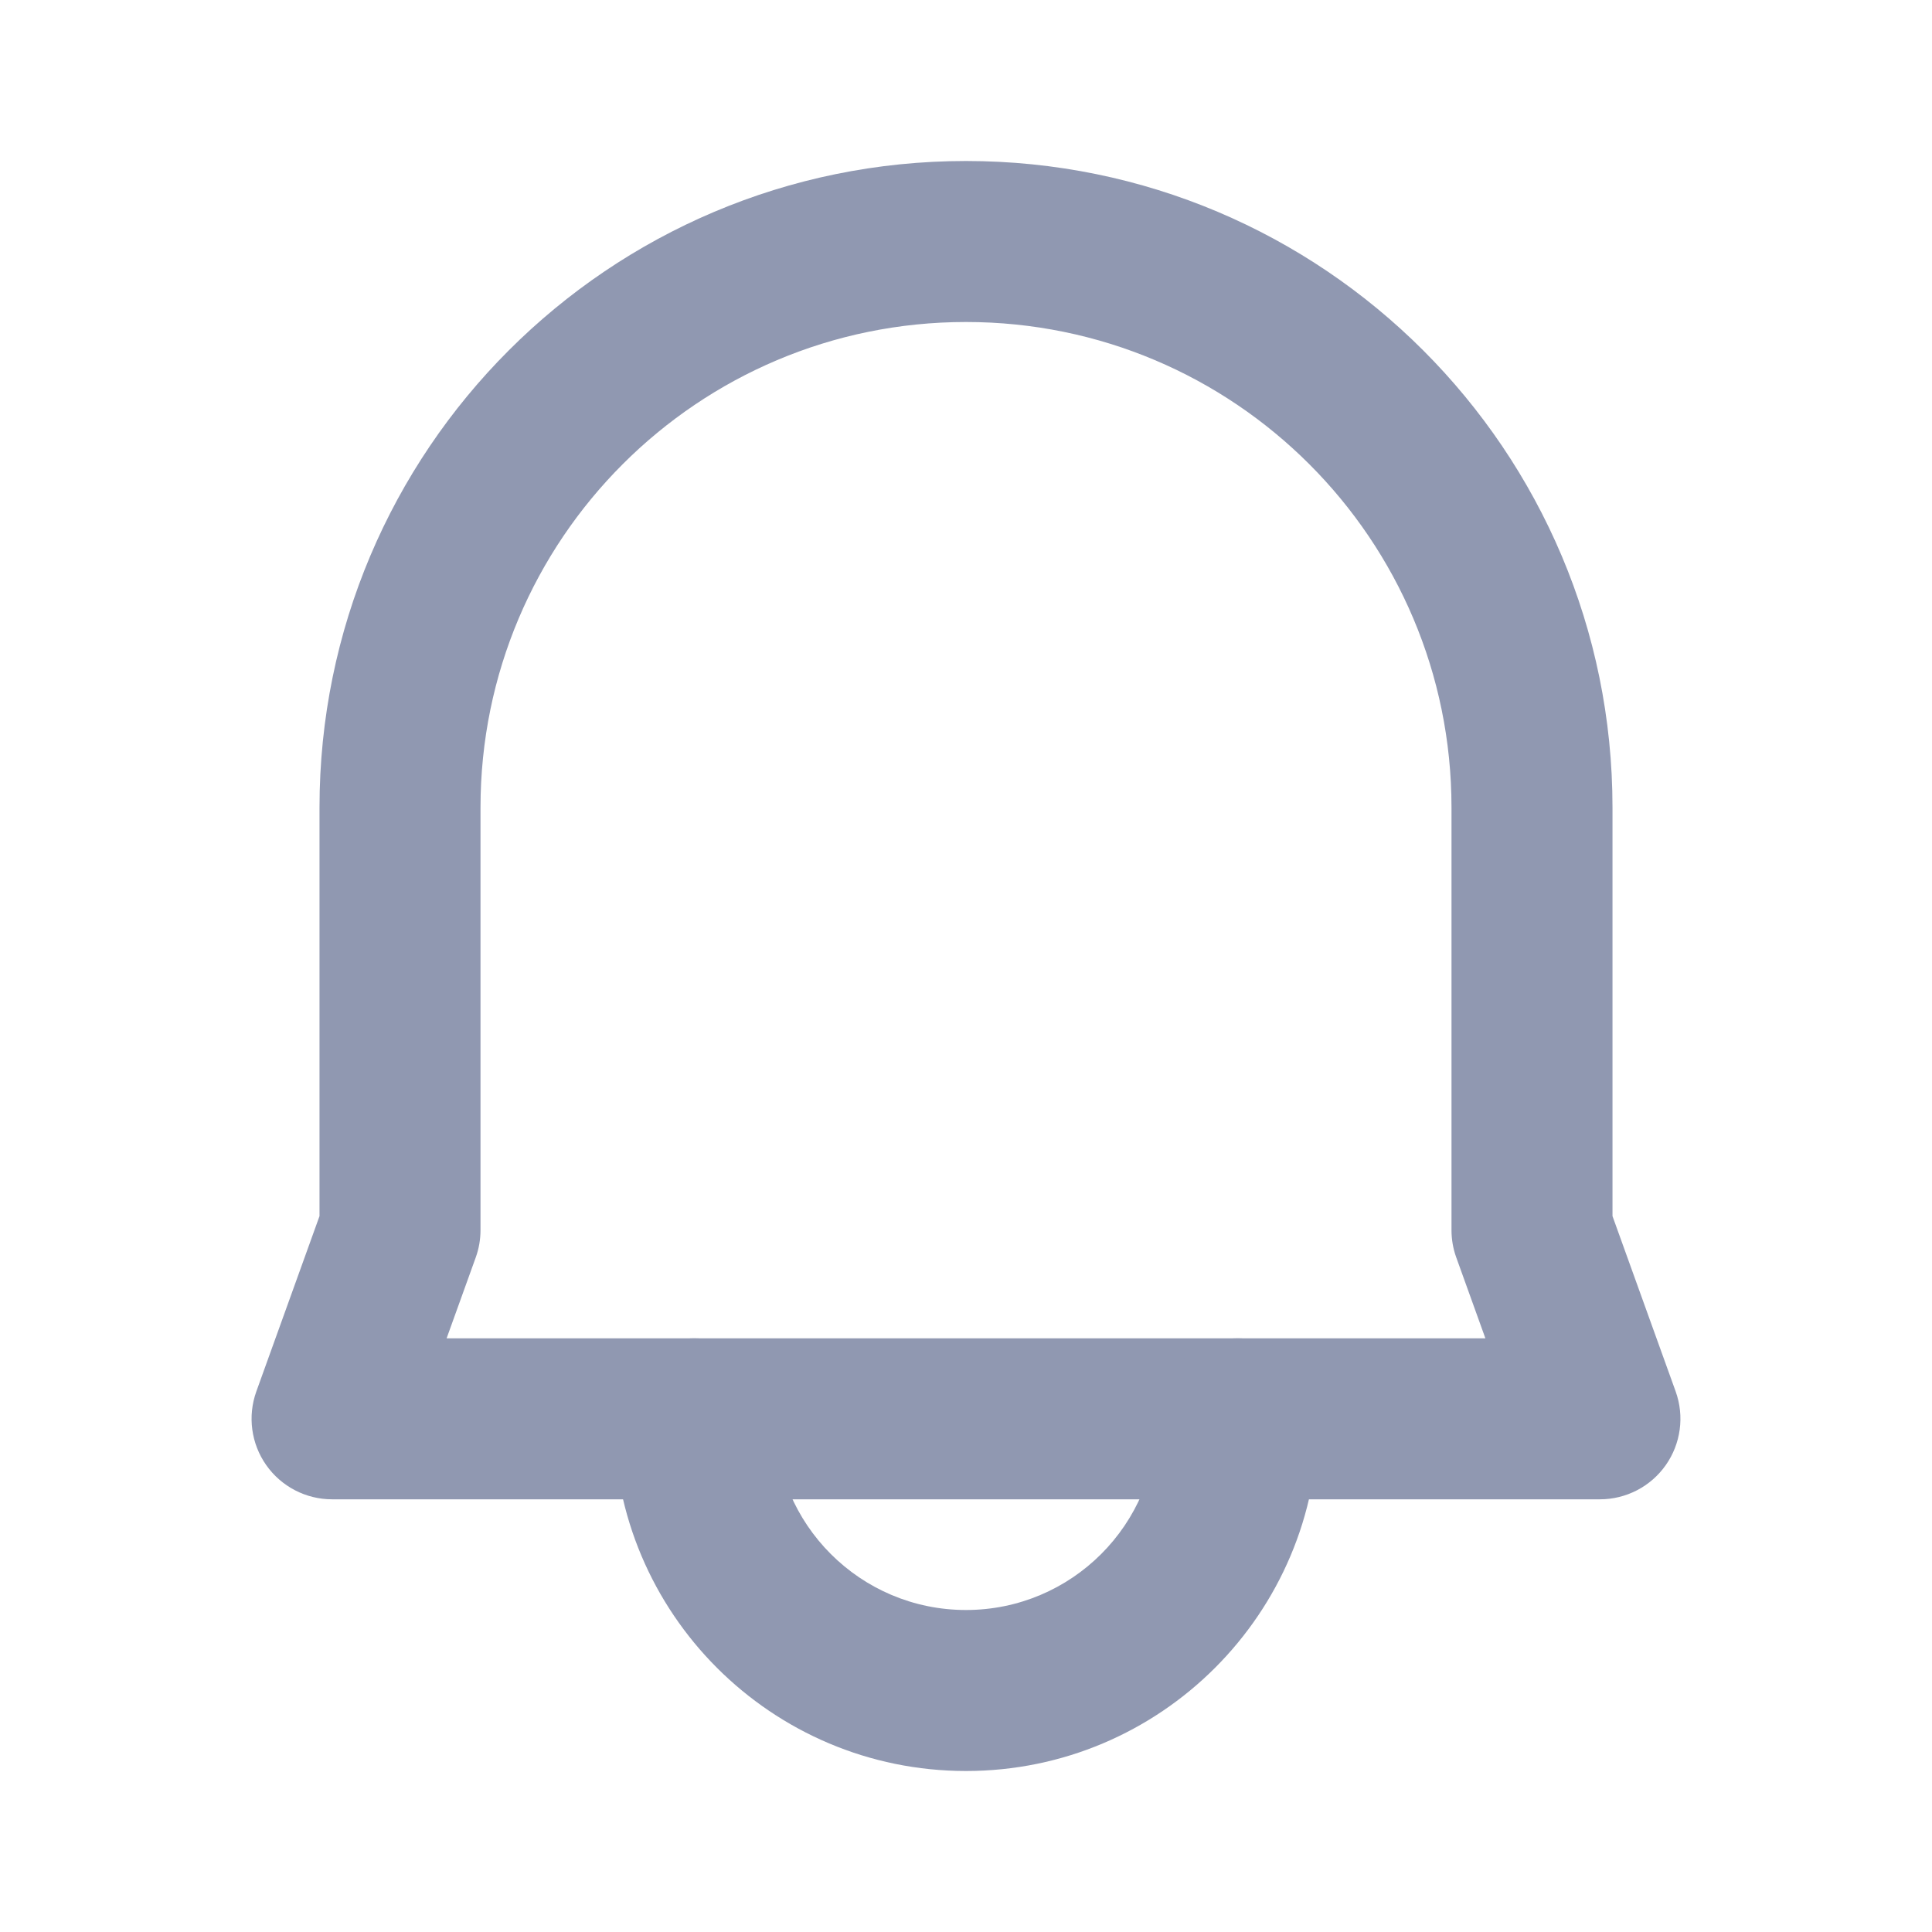 <svg width="24" height="24" viewBox="0 0 24 24" fill="none" xmlns="http://www.w3.org/2000/svg">
<path fill-rule="evenodd" clip-rule="evenodd" d="M12 4C8.669 4 5.969 6.7 5.969 10.031V15.282C5.969 15.397 5.949 15.512 5.91 15.62L5.548 16.625H18.452L18.09 15.62C18.051 15.512 18.031 15.397 18.031 15.282V10.031C18.031 6.7 15.331 4 12 4ZM3.969 10.031C3.969 5.595 7.564 2 12 2C16.436 2 20.031 5.595 20.031 10.031V15.107L20.816 17.286C20.926 17.593 20.88 17.934 20.693 18.2C20.506 18.466 20.201 18.625 19.875 18.625H4.125C3.799 18.625 3.494 18.466 3.307 18.2C3.12 17.934 3.074 17.593 3.184 17.286L3.969 15.107V10.031Z" fill="#9098B1"/>
<path fill-rule="evenodd" clip-rule="evenodd" d="M8.625 16.625C9.177 16.625 9.625 17.073 9.625 17.625C9.625 18.937 10.688 20 12 20C13.312 20 14.375 18.937 14.375 17.625C14.375 17.073 14.823 16.625 15.375 16.625C15.927 16.625 16.375 17.073 16.375 17.625C16.375 20.041 14.416 22 12 22C9.584 22 7.625 20.041 7.625 17.625C7.625 17.073 8.073 16.625 8.625 16.625Z" fill="#9098B1"/>
</svg>
